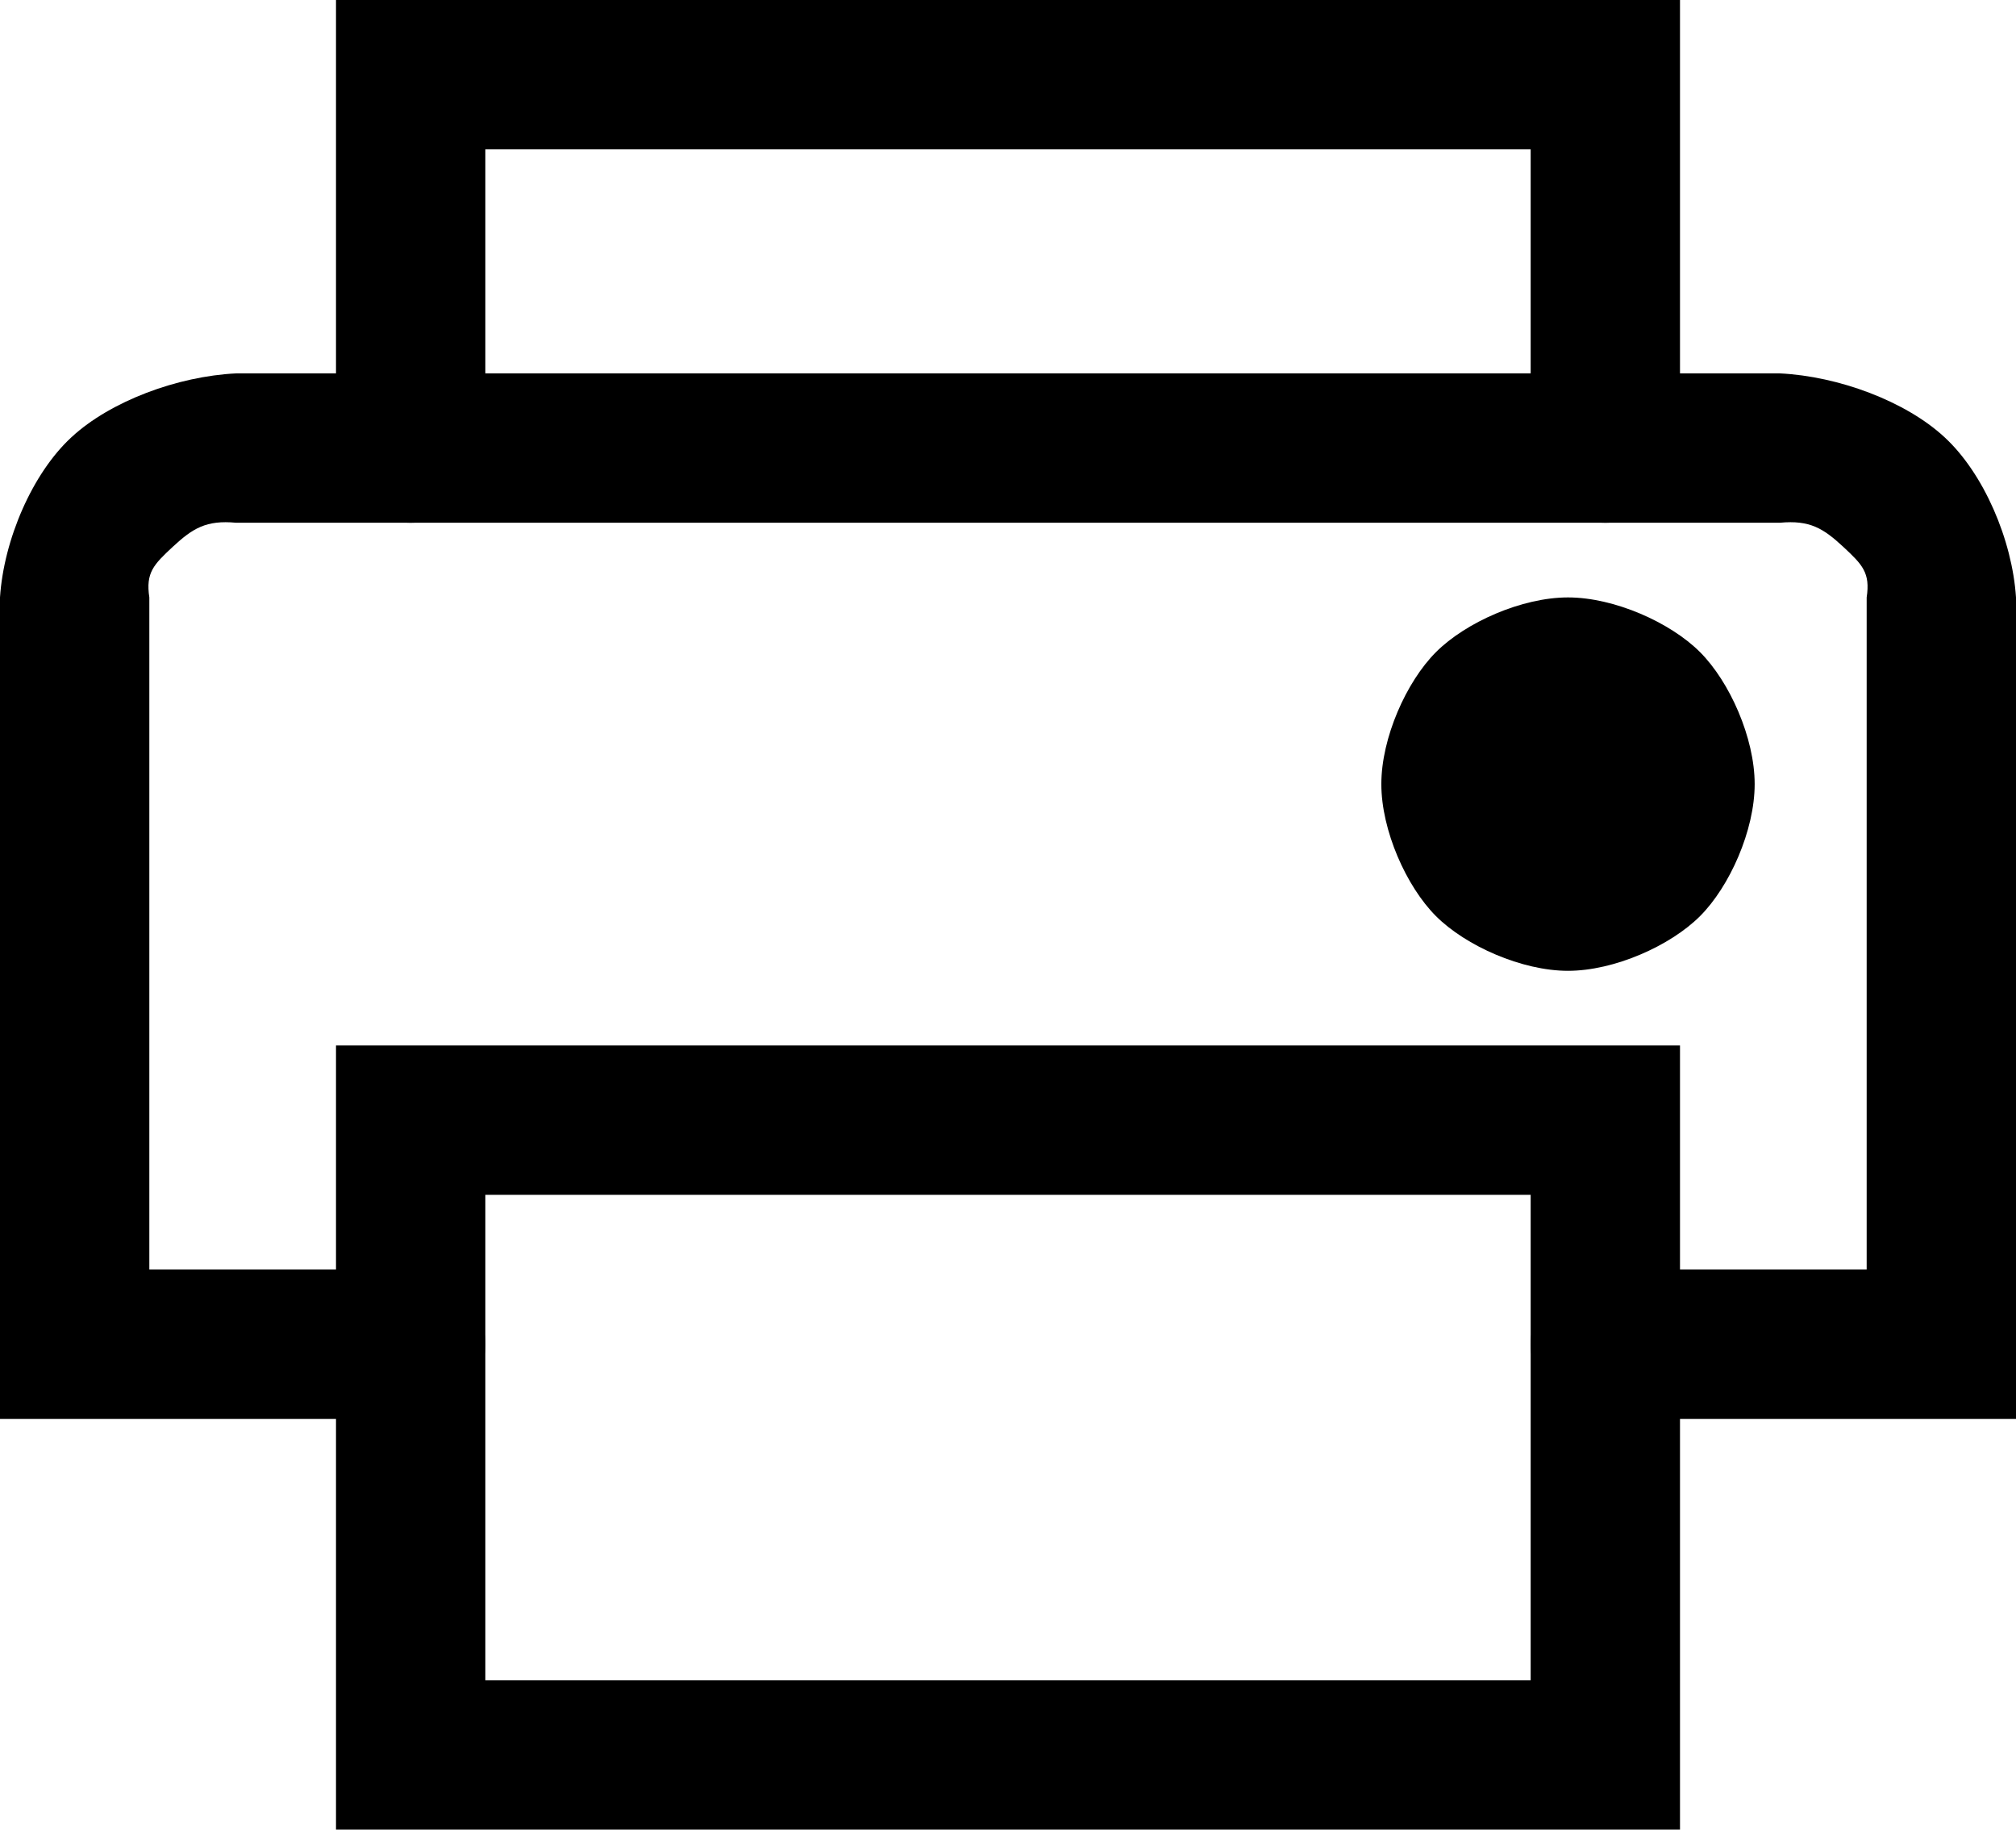 <svg viewBox="253.081 135.358 13.5 12.25" width="13.5" height="12.25">
  <path d="M 3 3.5 C 2.724 3.5 2.5 3.276 2.5 3 L 2.5 0.5 L 2.5 0 L 3 0 C 3 0 11 0 11 0 L 11.5 0 L 11.5 0.5 L 11.5 3 C 11.5 3.276 11.276 3.5 11 3.5 C 10.724 3.5 10.5 3.276 10.5 3 L 10.5 1 L 3.5 1 L 3.5 3 C 3.5 3.276 3.276 3.5 3 3.5 Z" transform="matrix(1, 0, 0, 1, 252.831, 135.358)"></path>
  <path d="M 2.5 12.25 L 2.5 7 L 11.5 7 L 11.5 12.25 Z M 10.5 8 L 3.5 8 L 3.5 11.25 L 10.5 11.25 Z" transform="matrix(1, 0, 0, 1, 252.831, 135.358)"></path>
  <path d="M 3.5 9 C 3.5 9.276 3.276 9.5 3 9.5 L 0.75 9.5 L 0.25 9.5 L 0.25 9 C 0.25 9 0.25 4 0.25 4 C 0.275 3.615 0.466 3.169 0.729 2.927 C 0.988 2.687 1.438 2.519 1.831 2.5 L 12.169 2.5 C 12.562 2.519 13.012 2.687 13.271 2.927 C 13.534 3.169 13.725 3.615 13.75 4 L 13.75 9 L 13.75 9.5 L 13.25 9.5 L 11 9.5 C 10.724 9.5 10.5 9.276 10.5 9 C 10.5 8.724 10.724 8.5 11 8.5 L 12.75 8.5 L 12.75 4 C 12.775 3.835 12.722 3.781 12.593 3.661 C 12.46 3.538 12.37 3.481 12.169 3.5 L 1.831 3.5 C 1.63 3.481 1.54 3.538 1.407 3.661 C 1.278 3.781 1.225 3.835 1.25 4 L 1.25 8.5 L 3 8.5 C 3.276 8.5 3.5 8.724 3.5 9 Z" transform="matrix(1, 0, 0, 1, 252.831, 135.358)"></path>
  <path d="M10.75 6C11.164 6 11.5 5.664 11.5 5.25C11.5 4.836 11.164 4.5 10.75 4.5C10.336 4.5 10 4.836 10 5.25C10 5.664 10.336 6 10.75 6Z" transform="matrix(1, 0, 0, 1, 252.831, 135.358)" style=""></path>
  <path d="M 9.5 5.25 C 9.5 4.941 9.667 4.565 9.866 4.366 C 10.065 4.167 10.441 4 10.75 4 C 11.059 4 11.435 4.167 11.634 4.366 C 11.833 4.565 12 4.941 12 5.25 C 12 5.559 11.833 5.935 11.634 6.134 C 11.435 6.333 11.059 6.5 10.75 6.5 C 10.441 6.5 10.065 6.333 9.866 6.134 C 9.667 5.935 9.5 5.559 9.5 5.25 Z M 10.573 5.427 C 10.646 5.499 10.645 5.5 10.75 5.5 C 10.855 5.5 10.854 5.499 10.927 5.427 C 10.999 5.354 11 5.355 11 5.25 C 11 5.145 10.999 5.146 10.927 5.073 C 10.854 5.001 10.855 5 10.75 5 C 10.645 5 10.646 5.001 10.573 5.073 C 10.501 5.146 10.5 5.145 10.5 5.25 C 10.5 5.355 10.501 5.354 10.573 5.427 Z" transform="matrix(1, 0, 0, 1, 252.831, 135.358)"></path>
</svg>
